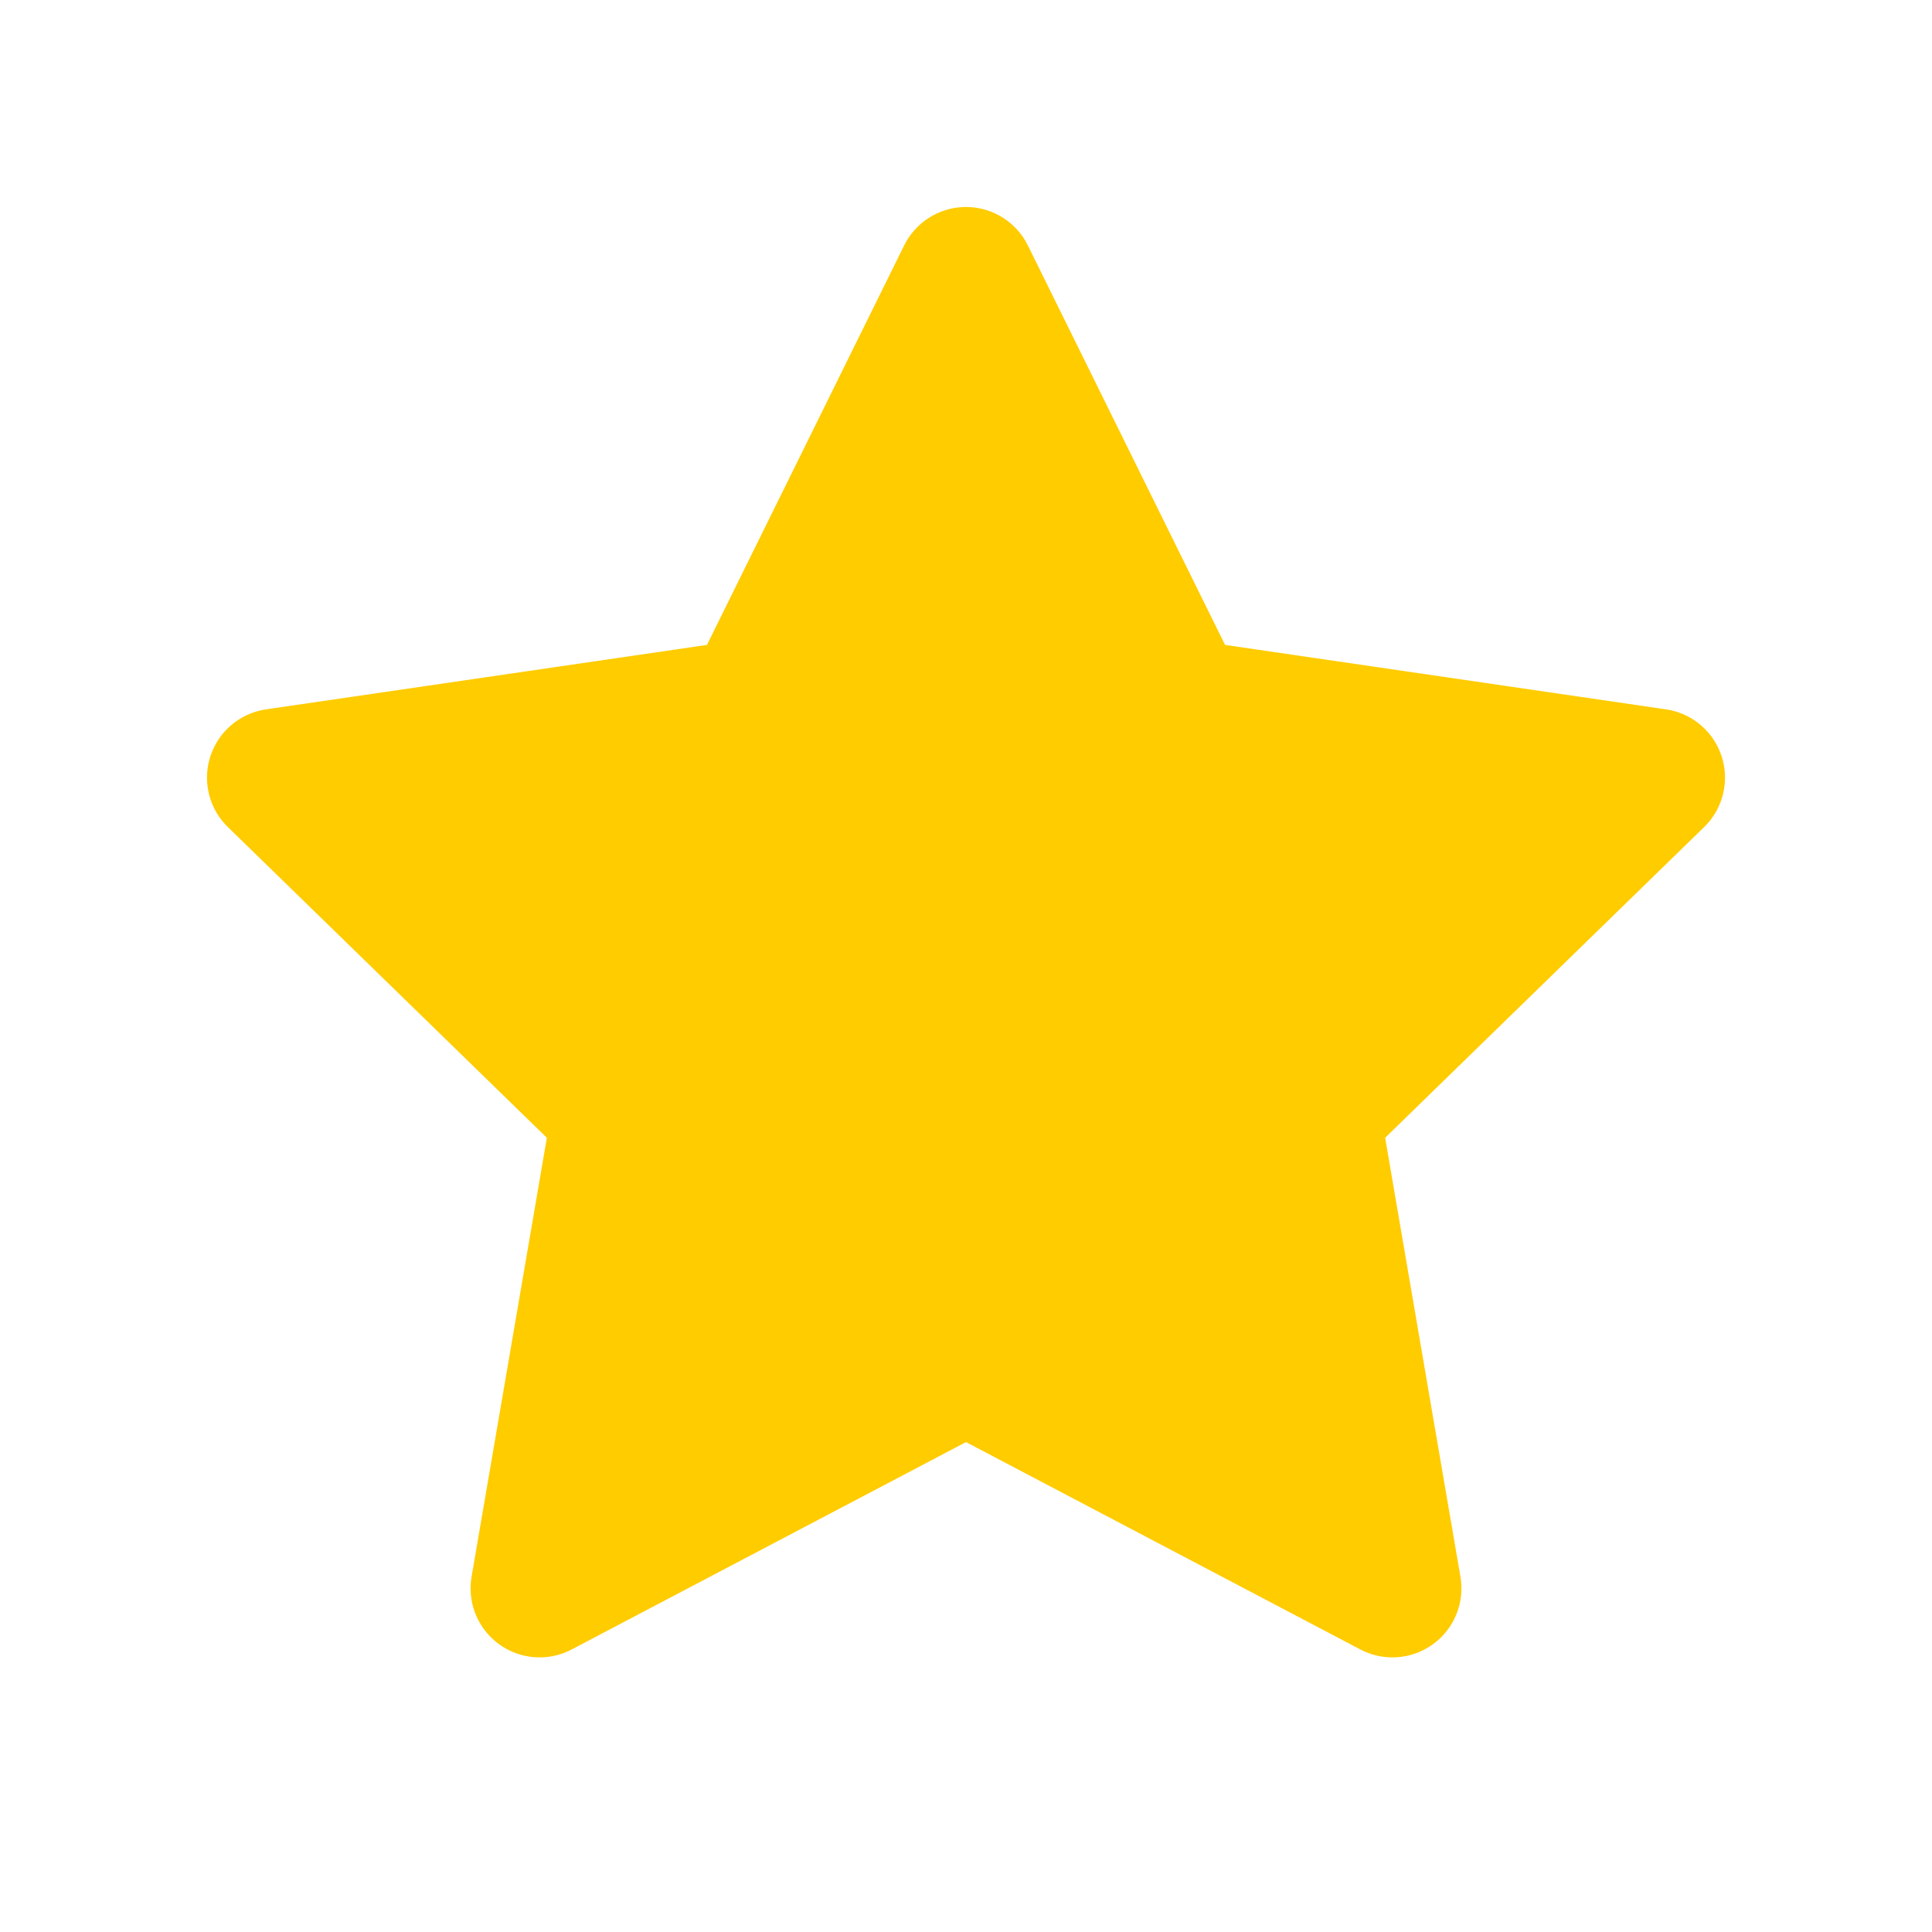 <svg width="28" height="28" viewBox="0 0 28 28" fill="#FFCC00" xmlns="http://www.w3.org/2000/svg">
<path d="M14 4L17.09 10.26L24 11.27L19 16.14L20.18 23.02L14 19.77L7.82 23.02L9 16.14L4 11.27L10.91 10.26L14 4Z" stroke="#FFCC00" stroke-width="2" stroke-linecap="round" stroke-linejoin="round"/>
</svg>
